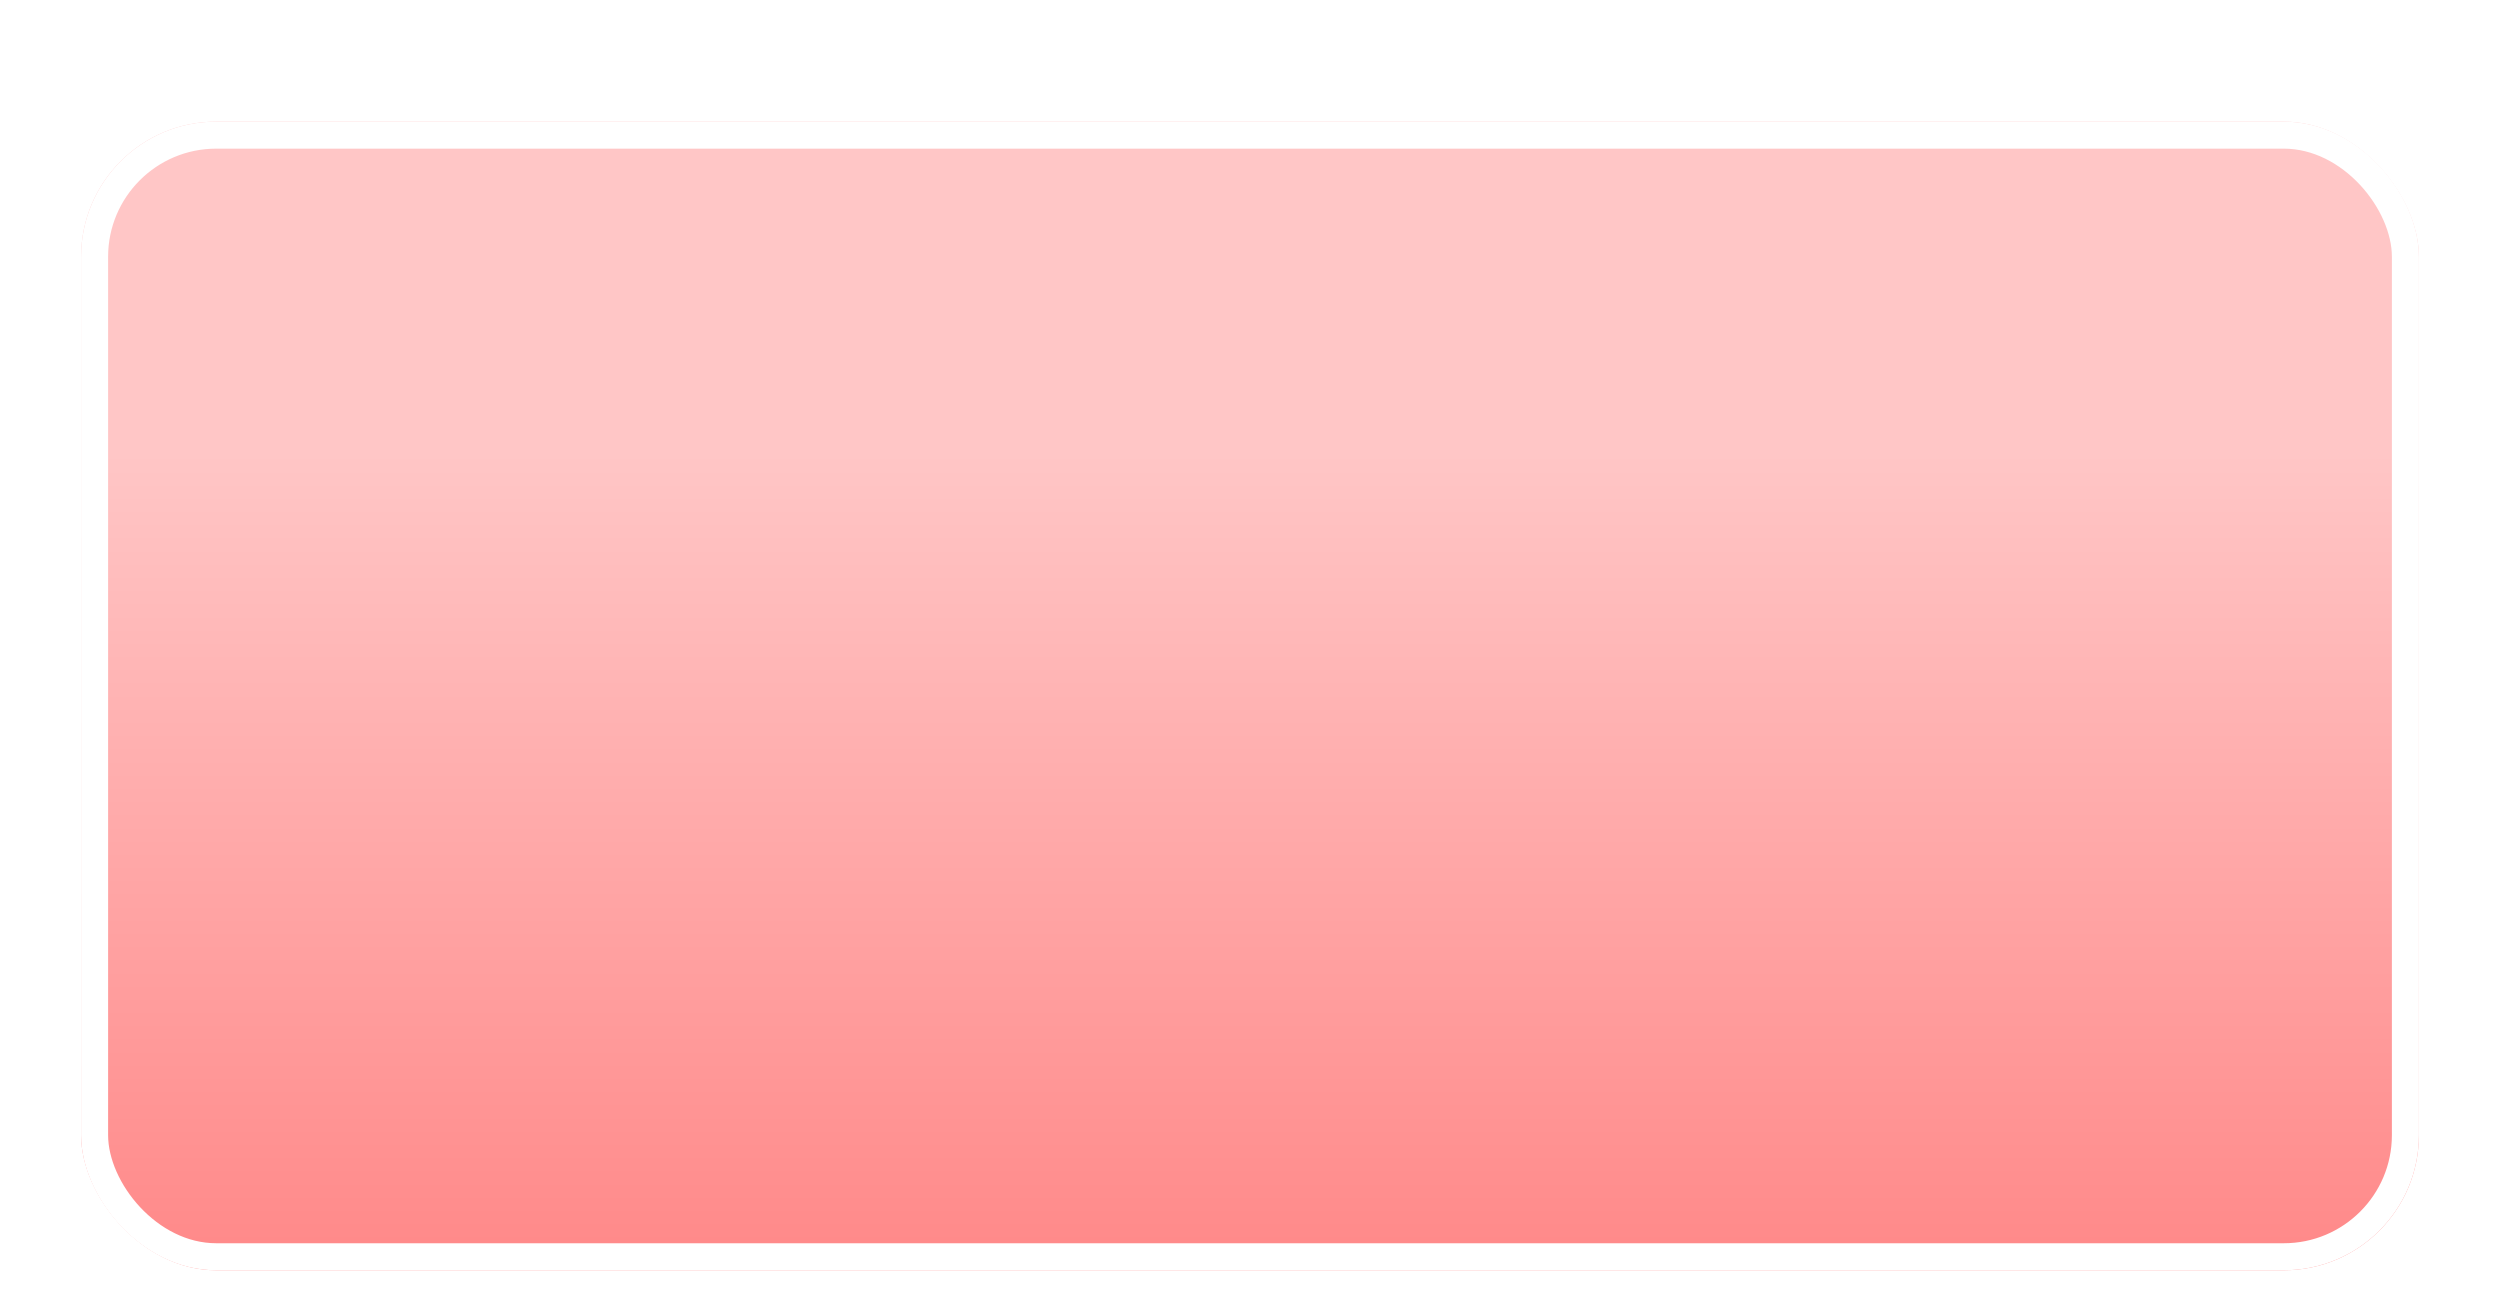 <svg width="185" height="97" viewBox="0 0 185 97" fill="none" xmlns="http://www.w3.org/2000/svg">
<g filter="url(#filter0_di_41_579)">
<g clip-path="url(#clip0_41_579)">
<rect x="6" y="4" width="173" height="85" rx="10" fill="url(#paint0_linear_41_579)"/>
</g>
<rect x="7" y="5" width="171" height="83" rx="9" stroke="white" stroke-width="2"/>
</g>
<defs>
<filter id="filter0_di_41_579" x="0" y="0" width="185" height="97" filterUnits="userSpaceOnUse" color-interpolation-filters="sRGB">
<feFlood flood-opacity="0" result="BackgroundImageFix"/>
<feColorMatrix in="SourceAlpha" type="matrix" values="0 0 0 0 0 0 0 0 0 0 0 0 0 0 0 0 0 0 127 0" result="hardAlpha"/>
<feOffset dy="2"/>
<feGaussianBlur stdDeviation="3"/>
<feComposite in2="hardAlpha" operator="out"/>
<feColorMatrix type="matrix" values="0 0 0 0 0.133 0 0 0 0 0.089 0 0 0 0 0.312 0 0 0 0.18 0"/>
<feBlend mode="normal" in2="BackgroundImageFix" result="effect1_dropShadow_41_579"/>
<feBlend mode="normal" in="SourceGraphic" in2="effect1_dropShadow_41_579" result="shape"/>
<feColorMatrix in="SourceAlpha" type="matrix" values="0 0 0 0 0 0 0 0 0 0 0 0 0 0 0 0 0 0 127 0" result="hardAlpha"/>
<feOffset dy="3"/>
<feGaussianBlur stdDeviation="2"/>
<feComposite in2="hardAlpha" operator="arithmetic" k2="-1" k3="1"/>
<feColorMatrix type="matrix" values="0 0 0 0 0.096 0 0 0 0 0.091 0 0 0 0 0.304 0 0 0 0.25 0"/>
<feBlend mode="normal" in2="shape" result="effect2_innerShadow_41_579"/>
</filter>
<linearGradient id="paint0_linear_41_579" x1="92.5" y1="28.5" x2="92.5" y2="89" gradientUnits="userSpaceOnUse">
<stop stop-color="#FFC6C6"/>
<stop offset="1" stop-color="#FF8888"/>
</linearGradient>
<clipPath id="clip0_41_579">
<rect x="6" y="4" width="173" height="85" rx="10" fill="white"/>
</clipPath>
</defs>
</svg>
